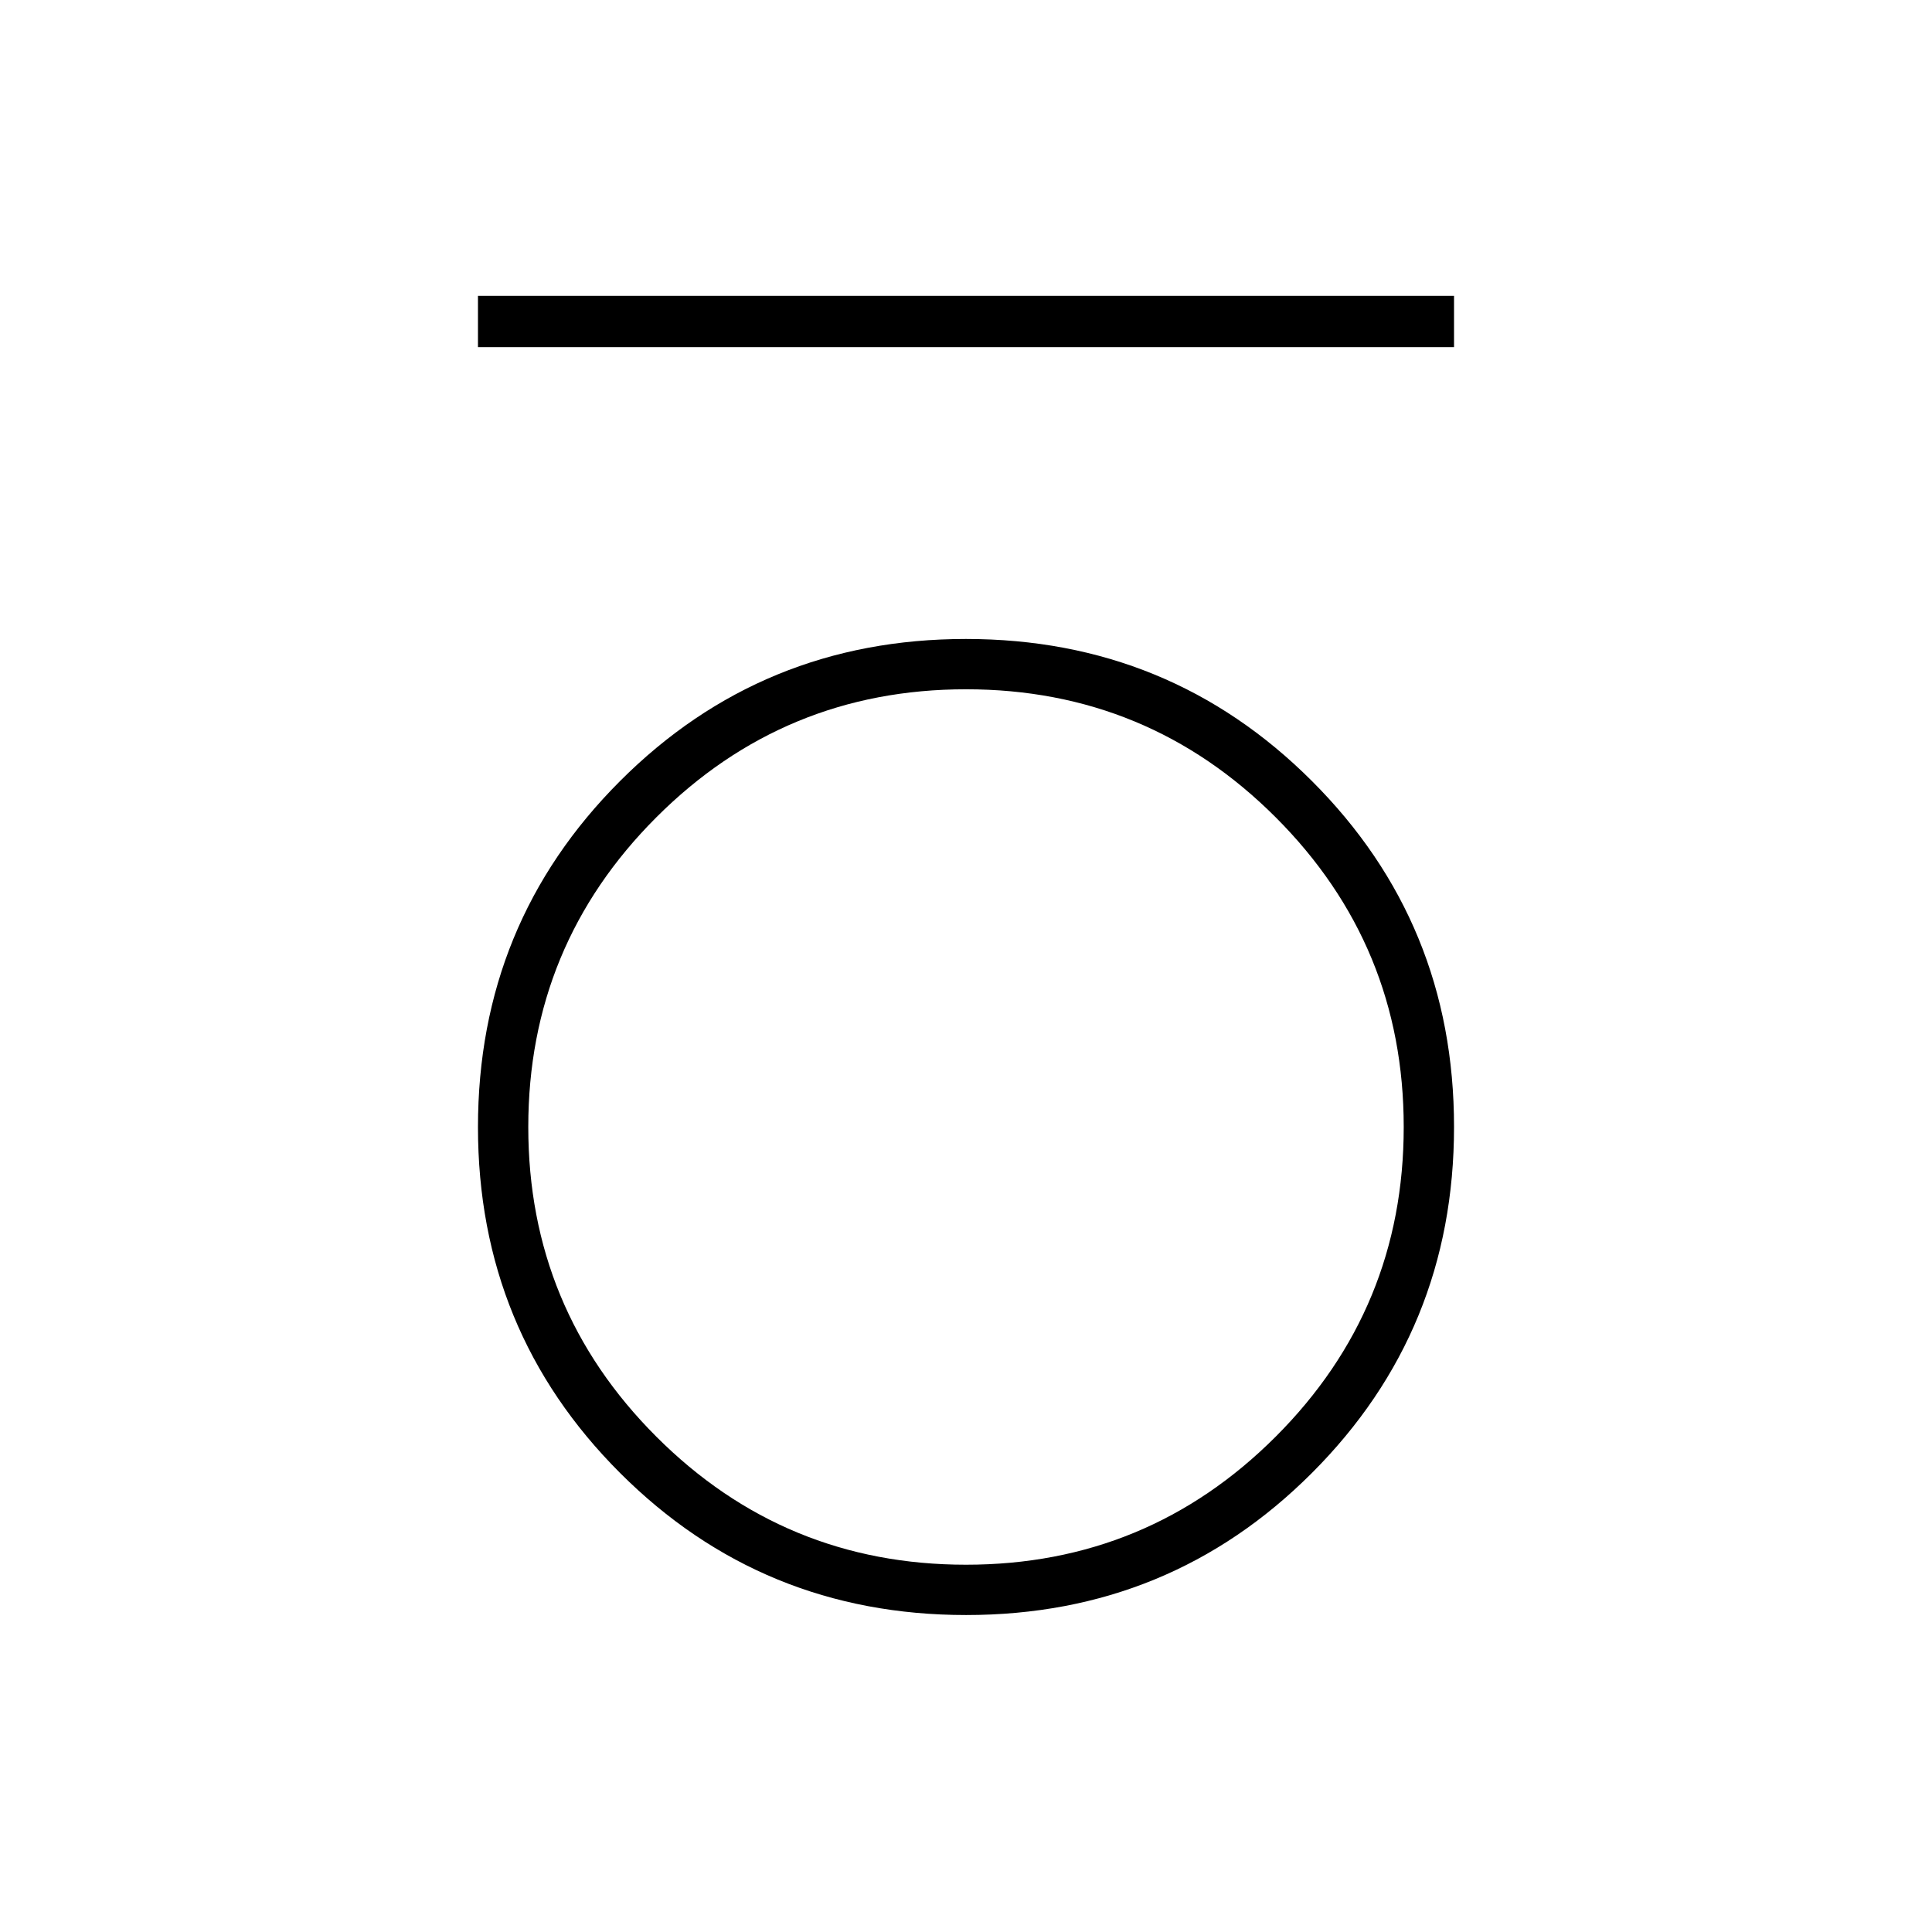<svg xmlns="http://www.w3.org/2000/svg" height="24" viewBox="0 -960 960 960" width="24"><path d="M237.5-787.5V-813h485v25.5h-485Zm242.56 630q-101.31 0-171.93-70.57-70.63-70.57-70.63-171.87 0-101.31 70.57-171.93 70.57-70.63 171.87-70.63 101.31 0 171.93 70.57 70.63 70.57 70.63 171.87 0 101.31-70.57 171.93-70.57 70.63-171.87 70.63Zm-.06-25q90.25 0 153.88-63.63Q697.5-309.75 697.5-400t-63.62-153.88Q570.25-617.5 480-617.5t-153.87 63.62Q262.5-490.25 262.5-400t63.63 153.87Q389.75-182.5 480-182.5Z"/></svg>